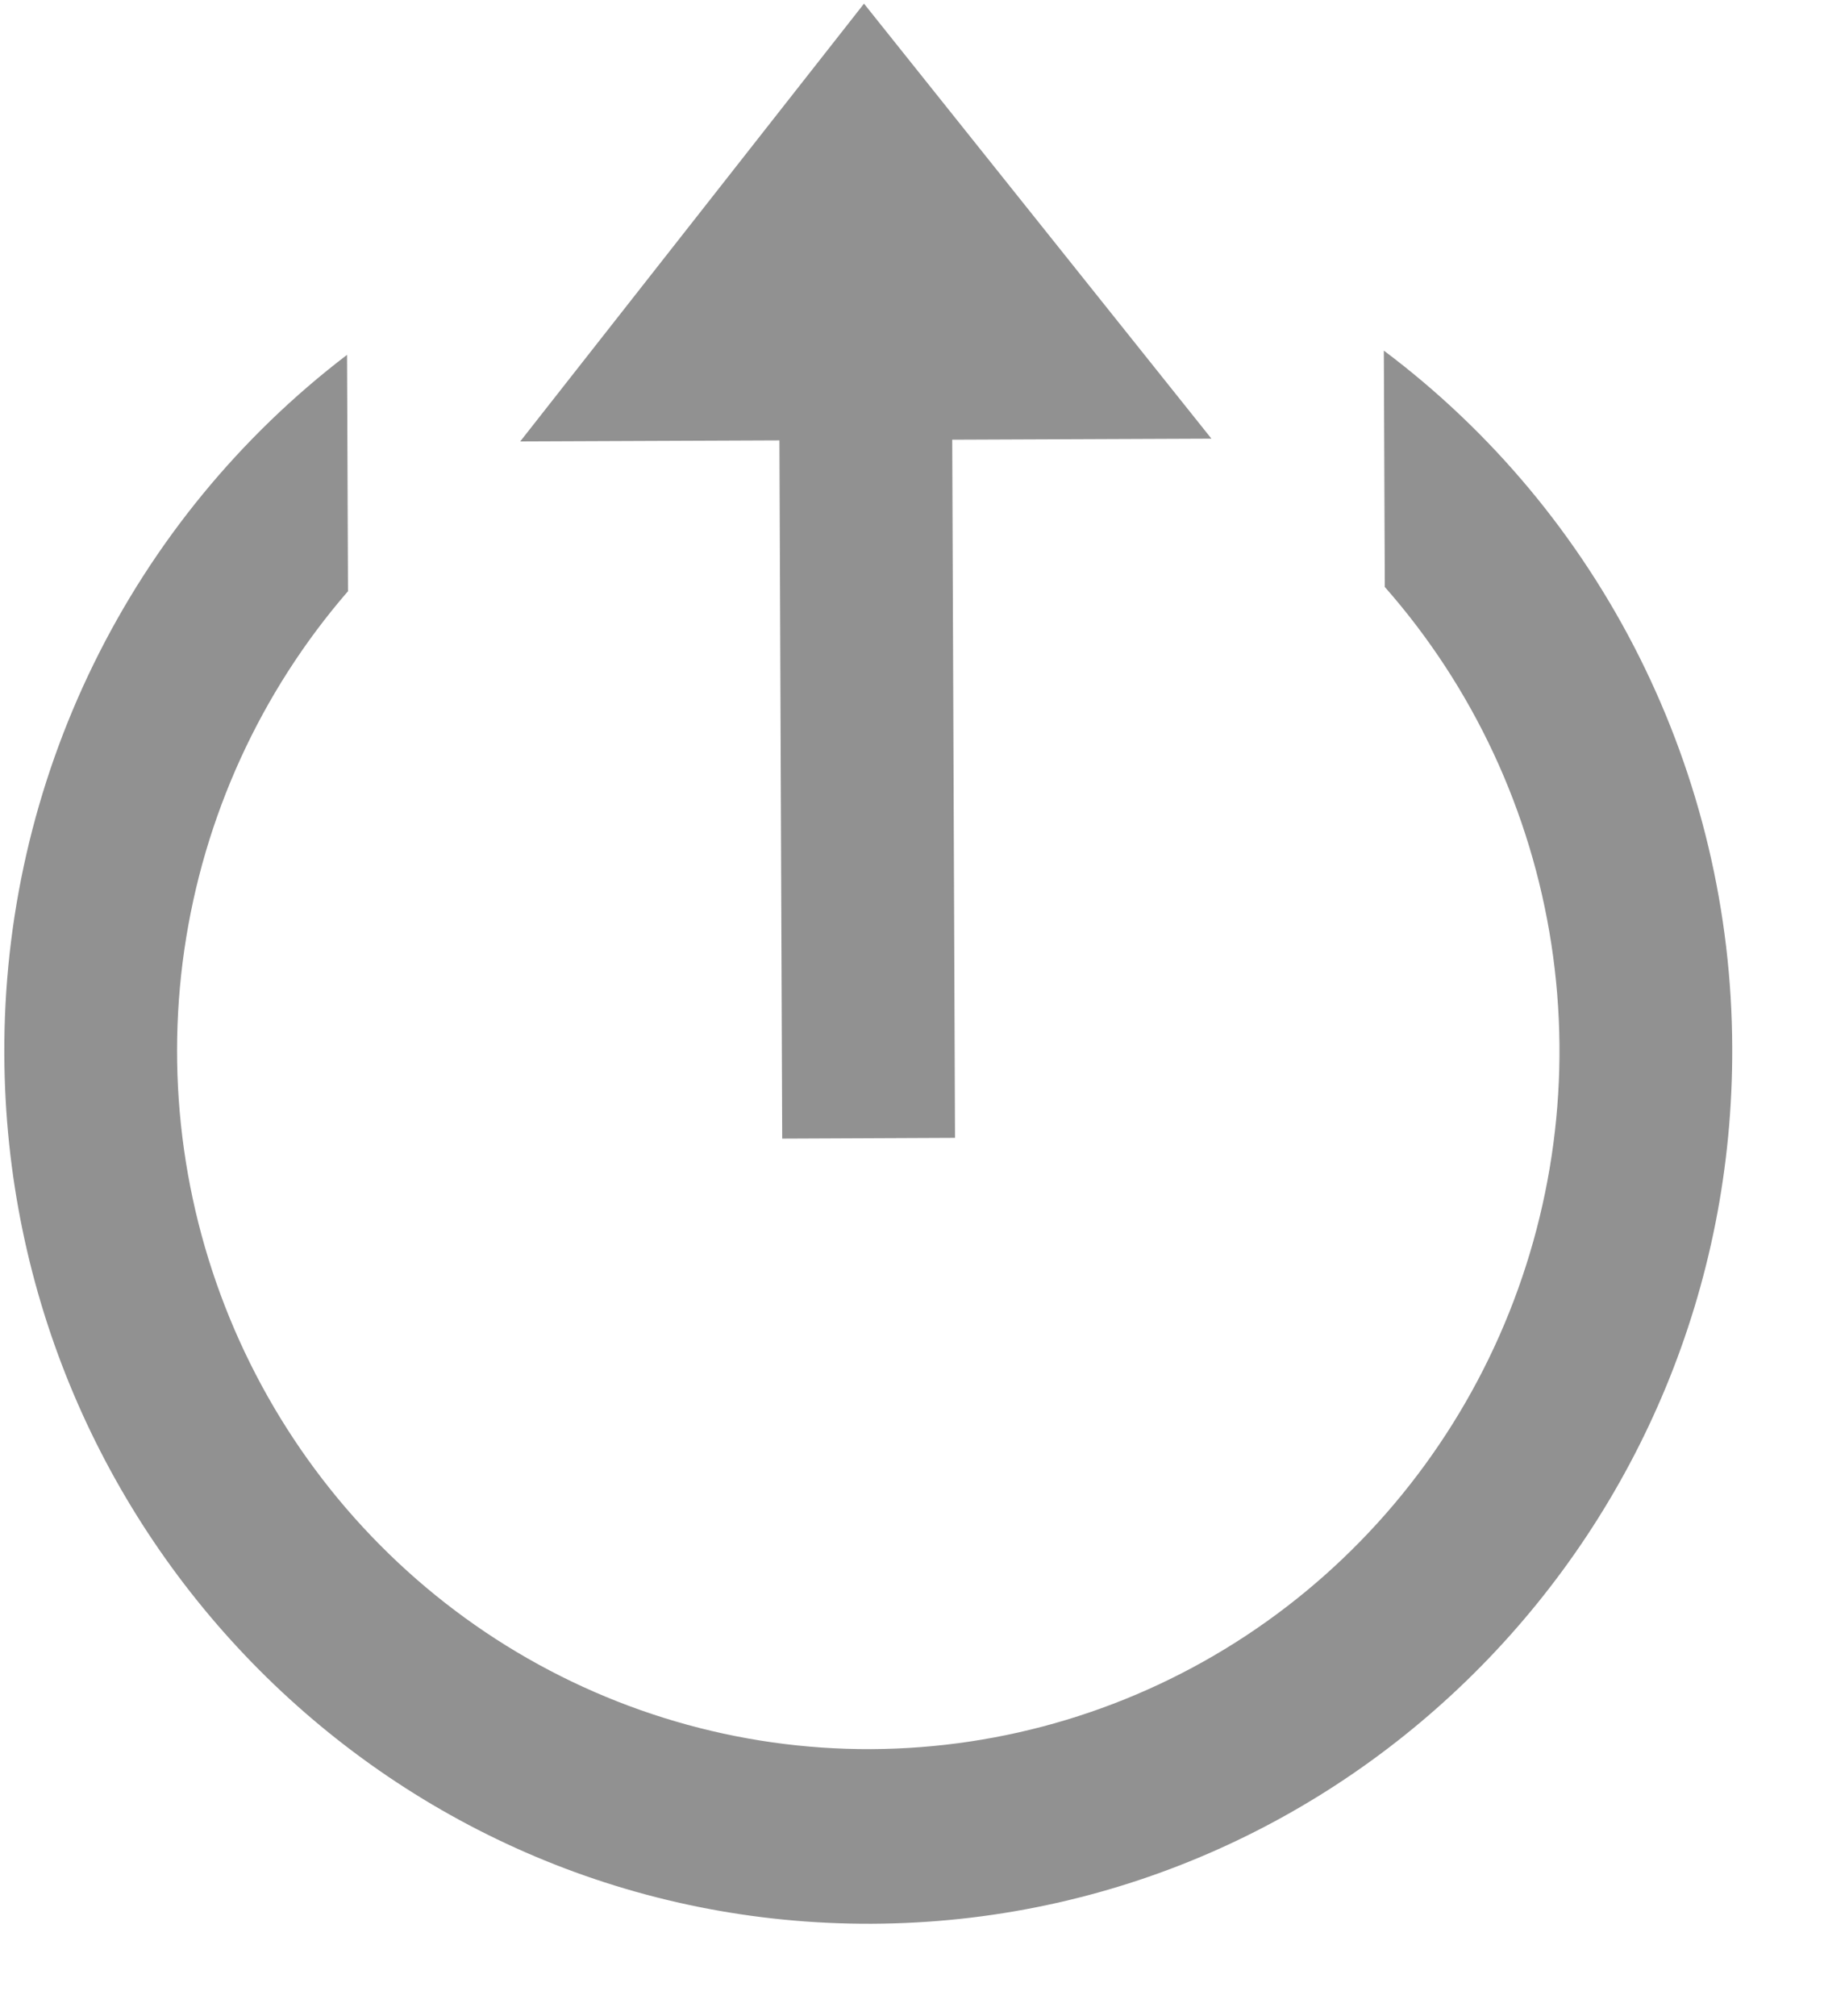 <svg width="19" height="21" viewBox="0 0 19 21" fill="none" xmlns="http://www.w3.org/2000/svg">
<path d="M9.919 4.58L9.948 11.852L8.148 11.86L8.119 4.587L5.419 4.598L9 0.038L12.619 4.569L9.919 4.58ZM3.615 3.696L3.625 6.158C2.713 7.211 2.121 8.508 1.92 9.893C1.72 11.278 1.919 12.692 2.494 13.965C3.07 15.239 3.997 16.317 5.164 17.072C6.331 17.826 7.689 18.225 9.074 18.219C10.46 18.213 11.814 17.804 12.975 17.04C14.136 16.276 15.054 15.19 15.619 13.912C16.184 12.634 16.372 11.218 16.16 9.835C15.948 8.452 15.346 7.16 14.425 6.114L14.415 3.652C15.537 4.494 16.449 5.588 17.079 6.848C17.709 8.108 18.04 9.499 18.044 10.91C18.065 15.931 14.052 20.017 9.082 20.038C4.111 20.058 0.065 16.004 0.045 10.983C0.038 9.572 0.357 8.178 0.977 6.913C1.597 5.648 2.5 4.547 3.615 3.696Z" fill="#919191"/>
</svg>
